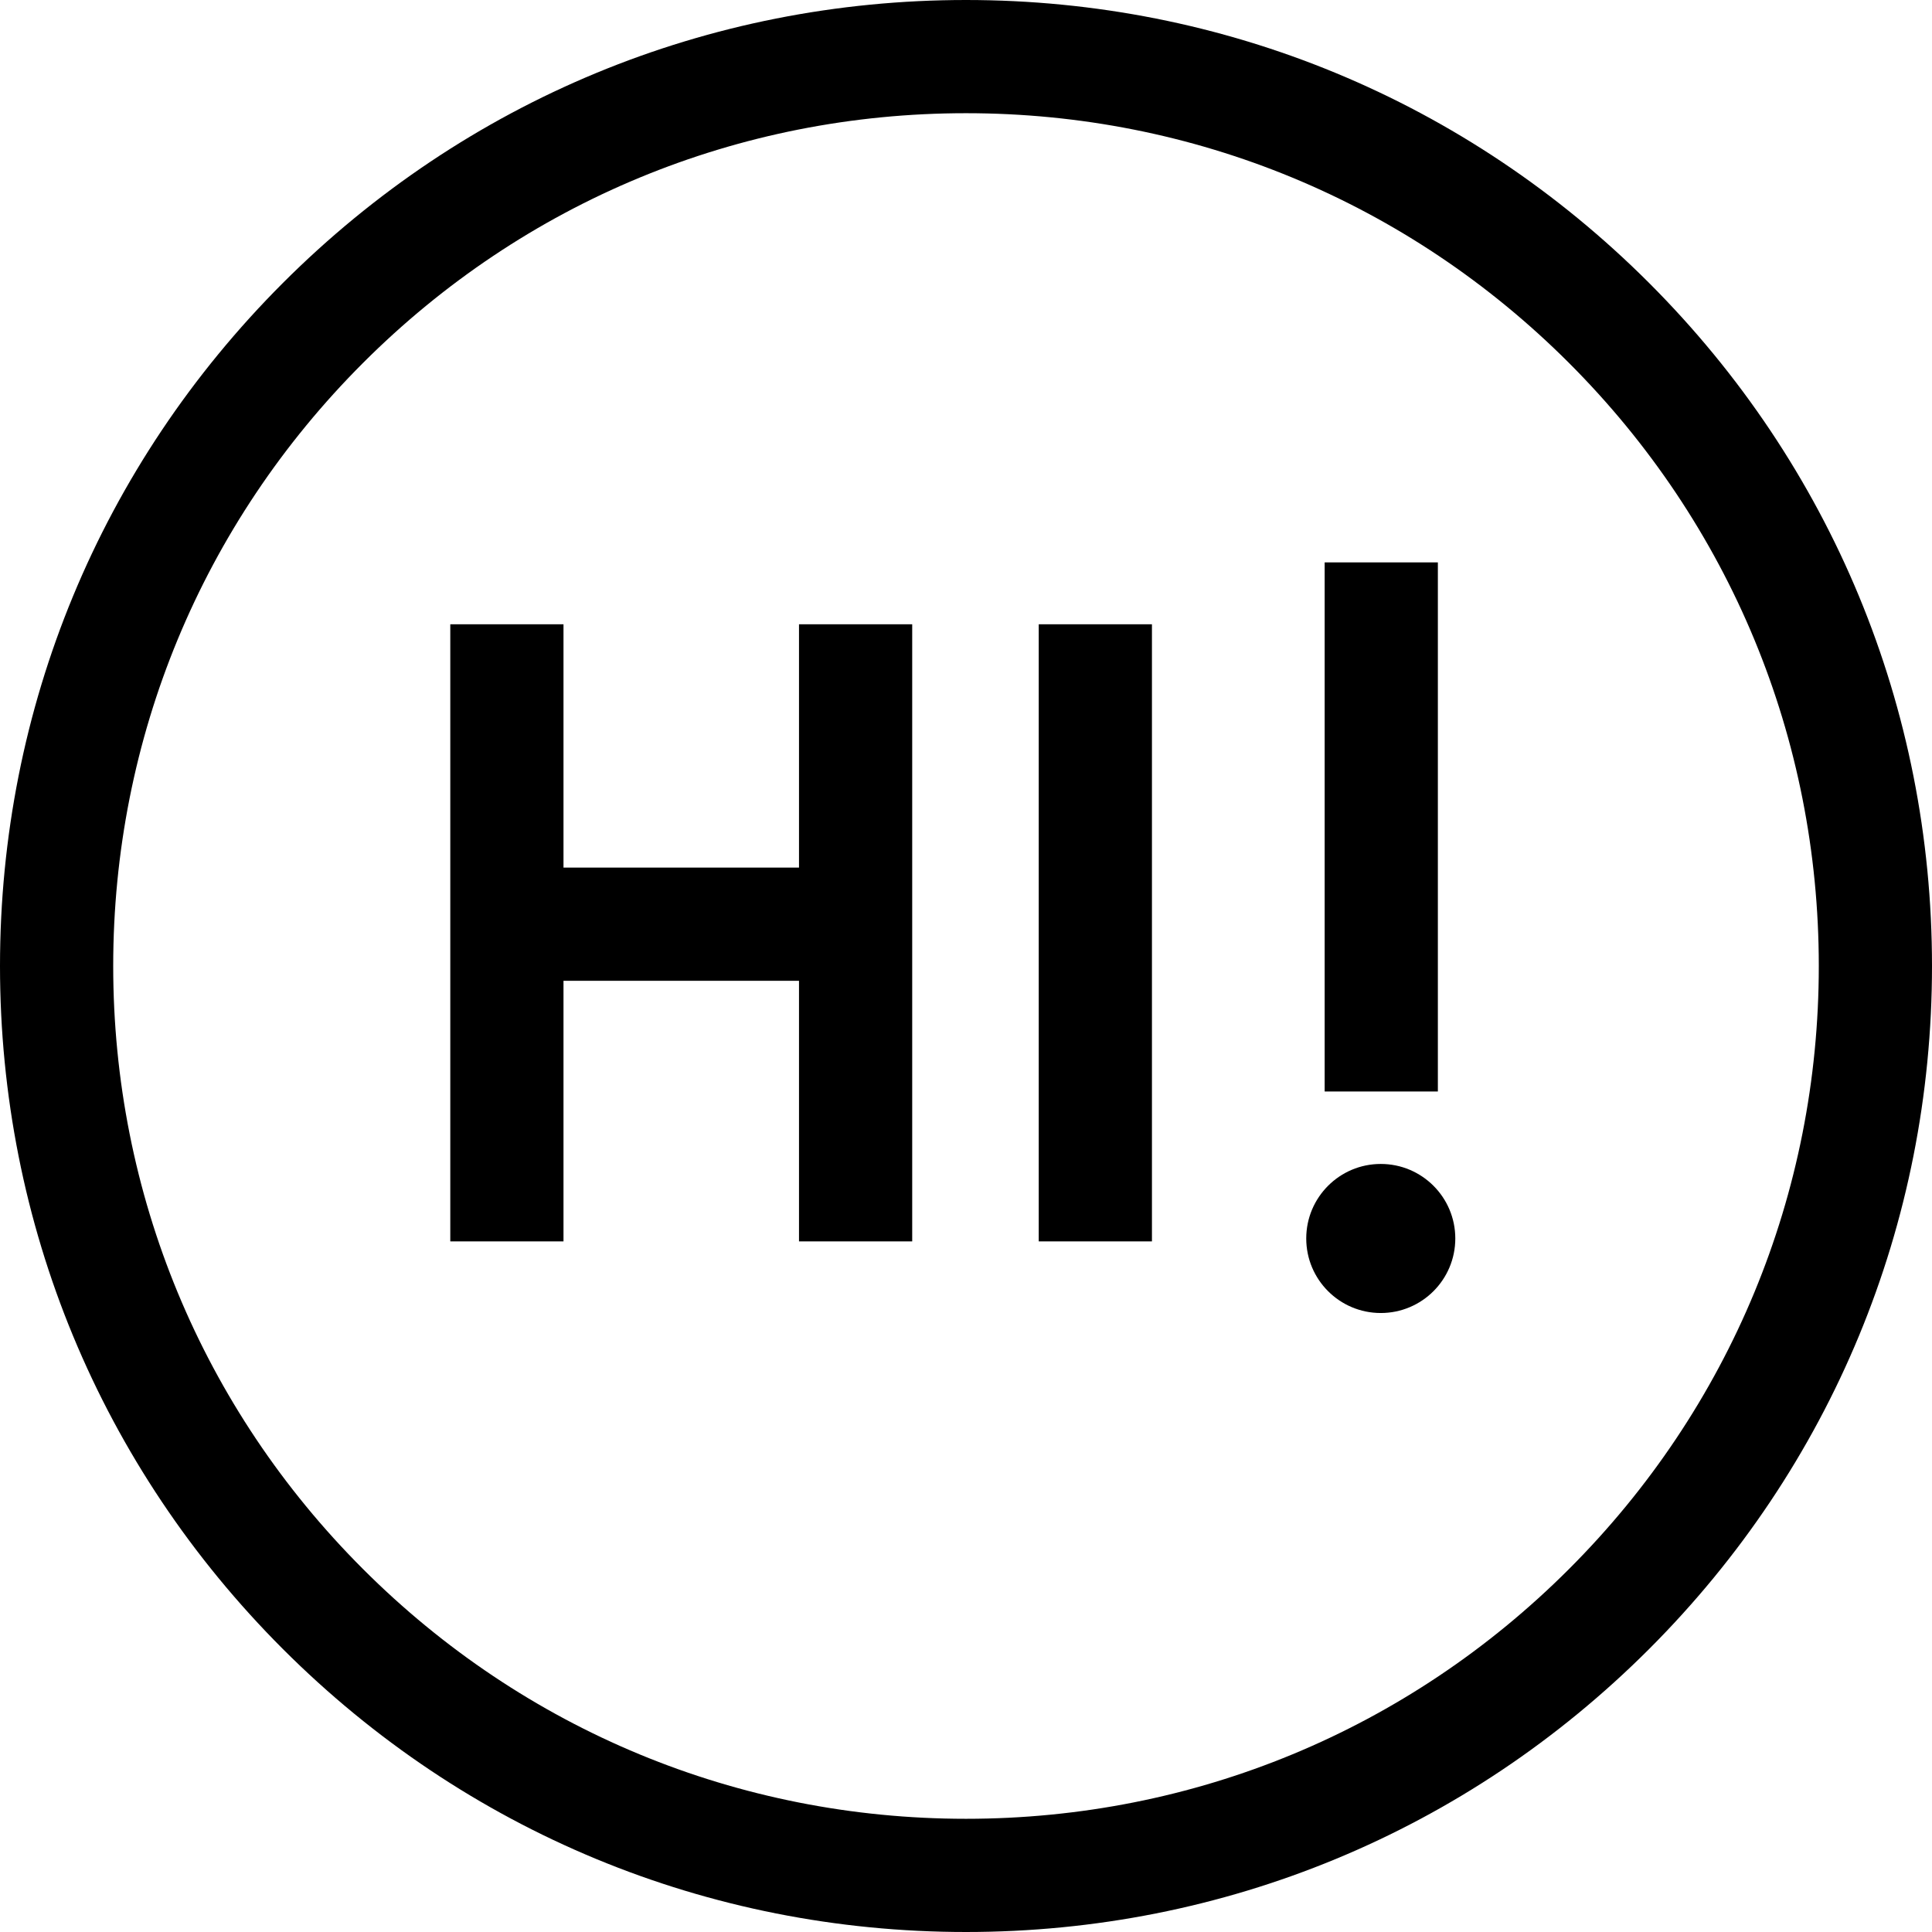 <svg id="Layer_1" enable-background="new 0 0 512 512" height="512" viewBox="0 0 512 512" width="512" xmlns="http://www.w3.org/2000/svg"><g><path d="m437.02 74.98c-48.353-48.351-112.64-74.98-181.02-74.98s-132.667 26.629-181.02 74.98c-48.351 48.352-74.98 112.64-74.98 181.02s26.629 132.668 74.98 181.02c48.353 48.351 112.64 74.98 181.02 74.98s132.667-26.629 181.02-74.98c48.351-48.352 74.98-112.64 74.98-181.02s-26.629-132.668-74.98-181.02zm-340.826 340.826c-42.686-42.686-66.194-99.439-66.194-159.806s23.508-117.12 66.194-159.806 99.439-66.194 159.806-66.194 117.12 23.508 159.806 66.194 66.194 99.439 66.194 159.806-23.508 117.12-66.194 159.806-99.439 66.194-159.806 66.194-117.12-23.508-159.806-66.194z"/><path d="m275.277 165.44h30v163.541h-30z"/><path d="m211.744 229.921h-62.413v-64.481h-30v163.541h30v-69.06h62.413v69.06h30v-163.541h-30z"/><path d="m365.918 308.459c-10.908 0-19.751 8.843-19.751 19.751 0 10.909 8.843 19.751 19.751 19.751s19.751-8.843 19.751-19.751c.001-10.908-8.842-19.751-19.751-19.751z"/><path d="m351.048 149.039h30v140.218h-30z"/></g></svg>